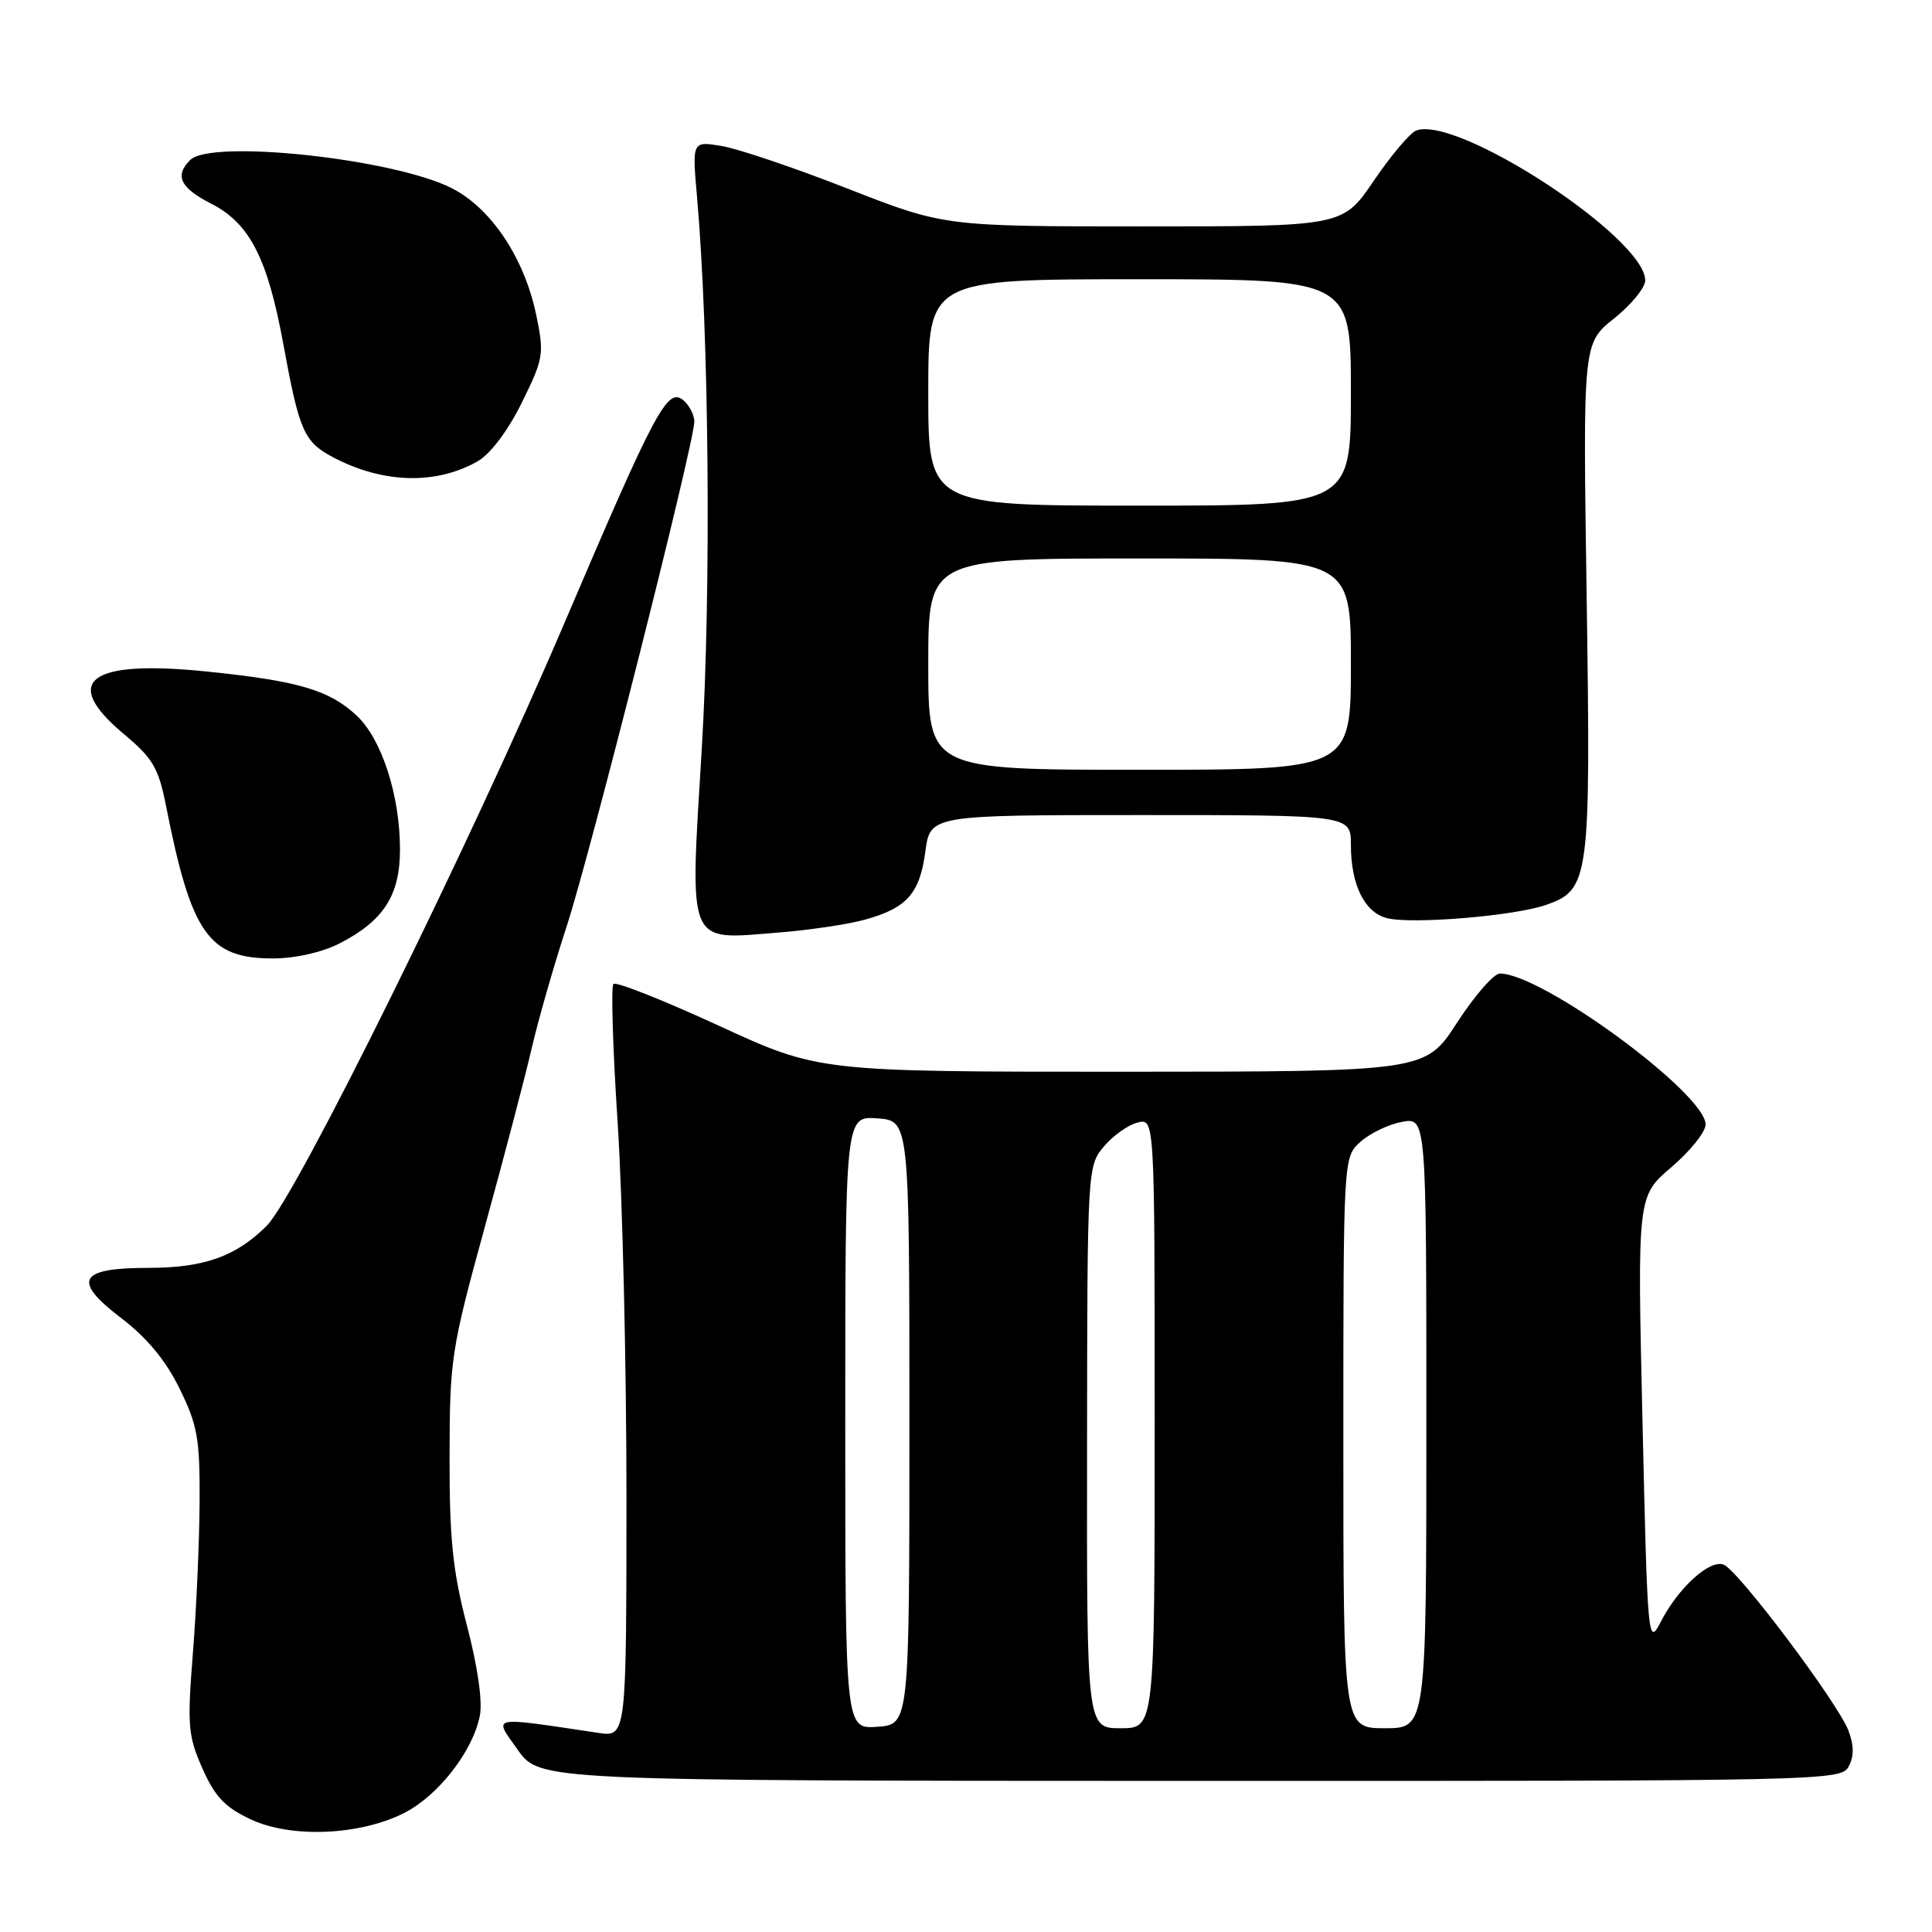 <?xml version="1.0" encoding="UTF-8" standalone="no"?>
<!DOCTYPE svg PUBLIC "-//W3C//DTD SVG 1.1//EN" "http://www.w3.org/Graphics/SVG/1.1/DTD/svg11.dtd" >
<svg xmlns="http://www.w3.org/2000/svg" xmlns:xlink="http://www.w3.org/1999/xlink" version="1.1" viewBox="0 0 256 256">
 <g >
 <path fill="currentColor"
d=" M 53.59 240.21 C 58.09 237.91 62.64 232.06 63.58 227.36 C 63.96 225.46 63.30 220.84 61.87 215.38 C 59.99 208.18 59.55 203.95 59.57 193.00 C 59.59 180.05 59.78 178.81 64.26 162.50 C 66.83 153.15 69.63 142.50 70.47 138.83 C 71.32 135.16 73.38 127.96 75.06 122.83 C 78.23 113.14 91.99 58.73 92.00 55.87 C 92.00 54.98 91.34 53.70 90.54 53.03 C 88.44 51.29 86.86 54.27 74.85 82.41 C 62.29 111.85 39.29 158.45 35.37 162.39 C 31.31 166.48 27.04 168.00 19.65 168.00 C 10.43 168.00 9.52 169.66 16.02 174.62 C 19.46 177.24 21.96 180.25 23.79 183.99 C 26.18 188.84 26.49 190.63 26.45 199.00 C 26.42 204.22 26.02 213.24 25.56 219.04 C 24.80 228.64 24.91 230.01 26.82 234.32 C 28.47 238.06 29.81 239.48 33.21 241.07 C 38.60 243.60 47.71 243.21 53.59 240.21 Z  M 244.96 234.07 C 245.68 232.72 245.67 231.27 244.93 229.32 C 243.53 225.63 230.32 208.06 228.39 207.32 C 226.54 206.61 222.39 210.38 220.07 214.88 C 218.37 218.18 218.31 217.60 217.64 188.38 C 216.95 158.50 216.95 158.50 221.48 154.65 C 223.96 152.53 226.00 149.99 226.00 149.00 C 226.00 144.90 204.34 129.00 198.74 129.00 C 197.94 129.00 195.39 131.93 193.07 135.50 C 188.87 142.00 188.87 142.00 148.69 142.01 C 108.50 142.01 108.50 142.01 95.20 135.89 C 87.88 132.52 81.62 130.04 81.28 130.38 C 80.95 130.72 81.20 138.99 81.84 148.75 C 82.48 158.51 83.01 180.83 83.01 198.34 C 83.00 230.18 83.00 230.18 79.25 229.61 C 64.71 227.44 65.37 227.30 68.59 231.84 C 71.50 235.96 71.50 235.96 157.71 235.98 C 241.94 236.00 243.95 235.96 244.96 234.07 Z  M 44.95 125.03 C 50.82 122.03 53.00 118.66 53.00 112.55 C 53.00 105.40 50.58 97.92 47.27 94.83 C 43.63 91.43 39.59 90.24 27.50 88.99 C 11.78 87.37 7.98 90.22 16.43 97.28 C 20.25 100.47 21.01 101.77 21.99 106.74 C 25.35 123.74 27.62 127.00 36.17 127.00 C 39.08 127.00 42.65 126.20 44.95 125.03 Z  M 114.50 121.89 C 120.14 120.35 121.87 118.43 122.61 112.86 C 123.26 108.00 123.26 108.00 151.13 108.00 C 179.00 108.00 179.00 108.00 179.00 111.95 C 179.00 117.25 180.81 120.91 183.79 121.66 C 187.11 122.50 200.71 121.36 204.85 119.91 C 210.62 117.88 210.79 116.61 210.24 79.11 C 209.74 45.50 209.74 45.50 213.87 42.20 C 216.14 40.39 218.00 38.12 218.00 37.16 C 218.00 31.52 193.09 15.22 187.65 17.30 C 186.83 17.62 184.31 20.60 182.04 23.94 C 177.93 30.00 177.93 30.00 151.53 30.00 C 125.13 30.00 125.13 30.00 112.31 24.99 C 105.27 22.23 97.75 19.69 95.60 19.34 C 91.71 18.70 91.71 18.70 92.36 26.10 C 93.96 44.31 94.25 78.30 92.98 99.36 C 91.39 125.63 90.94 124.55 103.00 123.58 C 107.12 123.26 112.30 122.49 114.50 121.89 Z  M 63.31 61.11 C 65.00 60.14 67.32 57.05 69.15 53.34 C 72.03 47.49 72.13 46.92 71.05 41.72 C 69.49 34.21 65.09 27.60 59.89 24.95 C 52.22 21.03 27.98 18.42 25.20 21.20 C 23.11 23.29 23.88 24.90 27.99 26.99 C 33.09 29.60 35.46 34.21 37.55 45.64 C 39.67 57.20 40.28 58.57 44.21 60.63 C 50.79 64.08 57.82 64.26 63.31 61.11 Z  M 112.00 188.50 C 112.00 147.89 112.00 147.89 116.25 148.19 C 120.50 148.50 120.50 148.50 120.50 188.50 C 120.50 228.50 120.50 228.50 116.25 228.81 C 112.00 229.11 112.00 229.11 112.00 188.50 Z  M 144.04 191.75 C 144.07 154.78 144.09 154.48 146.29 151.89 C 147.50 150.46 149.51 149.04 150.75 148.74 C 153.00 148.19 153.00 148.19 153.00 188.59 C 153.00 229.00 153.00 229.00 148.50 229.00 C 144.00 229.00 144.00 229.00 144.04 191.75 Z  M 178.00 191.17 C 178.00 153.35 178.00 153.35 180.25 151.31 C 181.49 150.19 183.96 148.99 185.75 148.66 C 189.00 148.05 189.00 148.05 189.00 188.53 C 189.00 229.00 189.00 229.00 183.50 229.00 C 178.00 229.00 178.00 229.00 178.00 191.17 Z  M 123.00 88.00 C 123.00 74.00 123.00 74.00 151.00 74.00 C 179.00 74.00 179.00 74.00 179.00 88.00 C 179.00 102.00 179.00 102.00 151.00 102.00 C 123.00 102.00 123.00 102.00 123.00 88.00 Z  M 123.00 52.00 C 123.00 37.00 123.00 37.00 151.00 37.00 C 179.00 37.00 179.00 37.00 179.00 52.00 C 179.00 67.00 179.00 67.00 151.00 67.00 C 123.00 67.00 123.00 67.00 123.00 52.00 Z "/>
</g>
</svg>